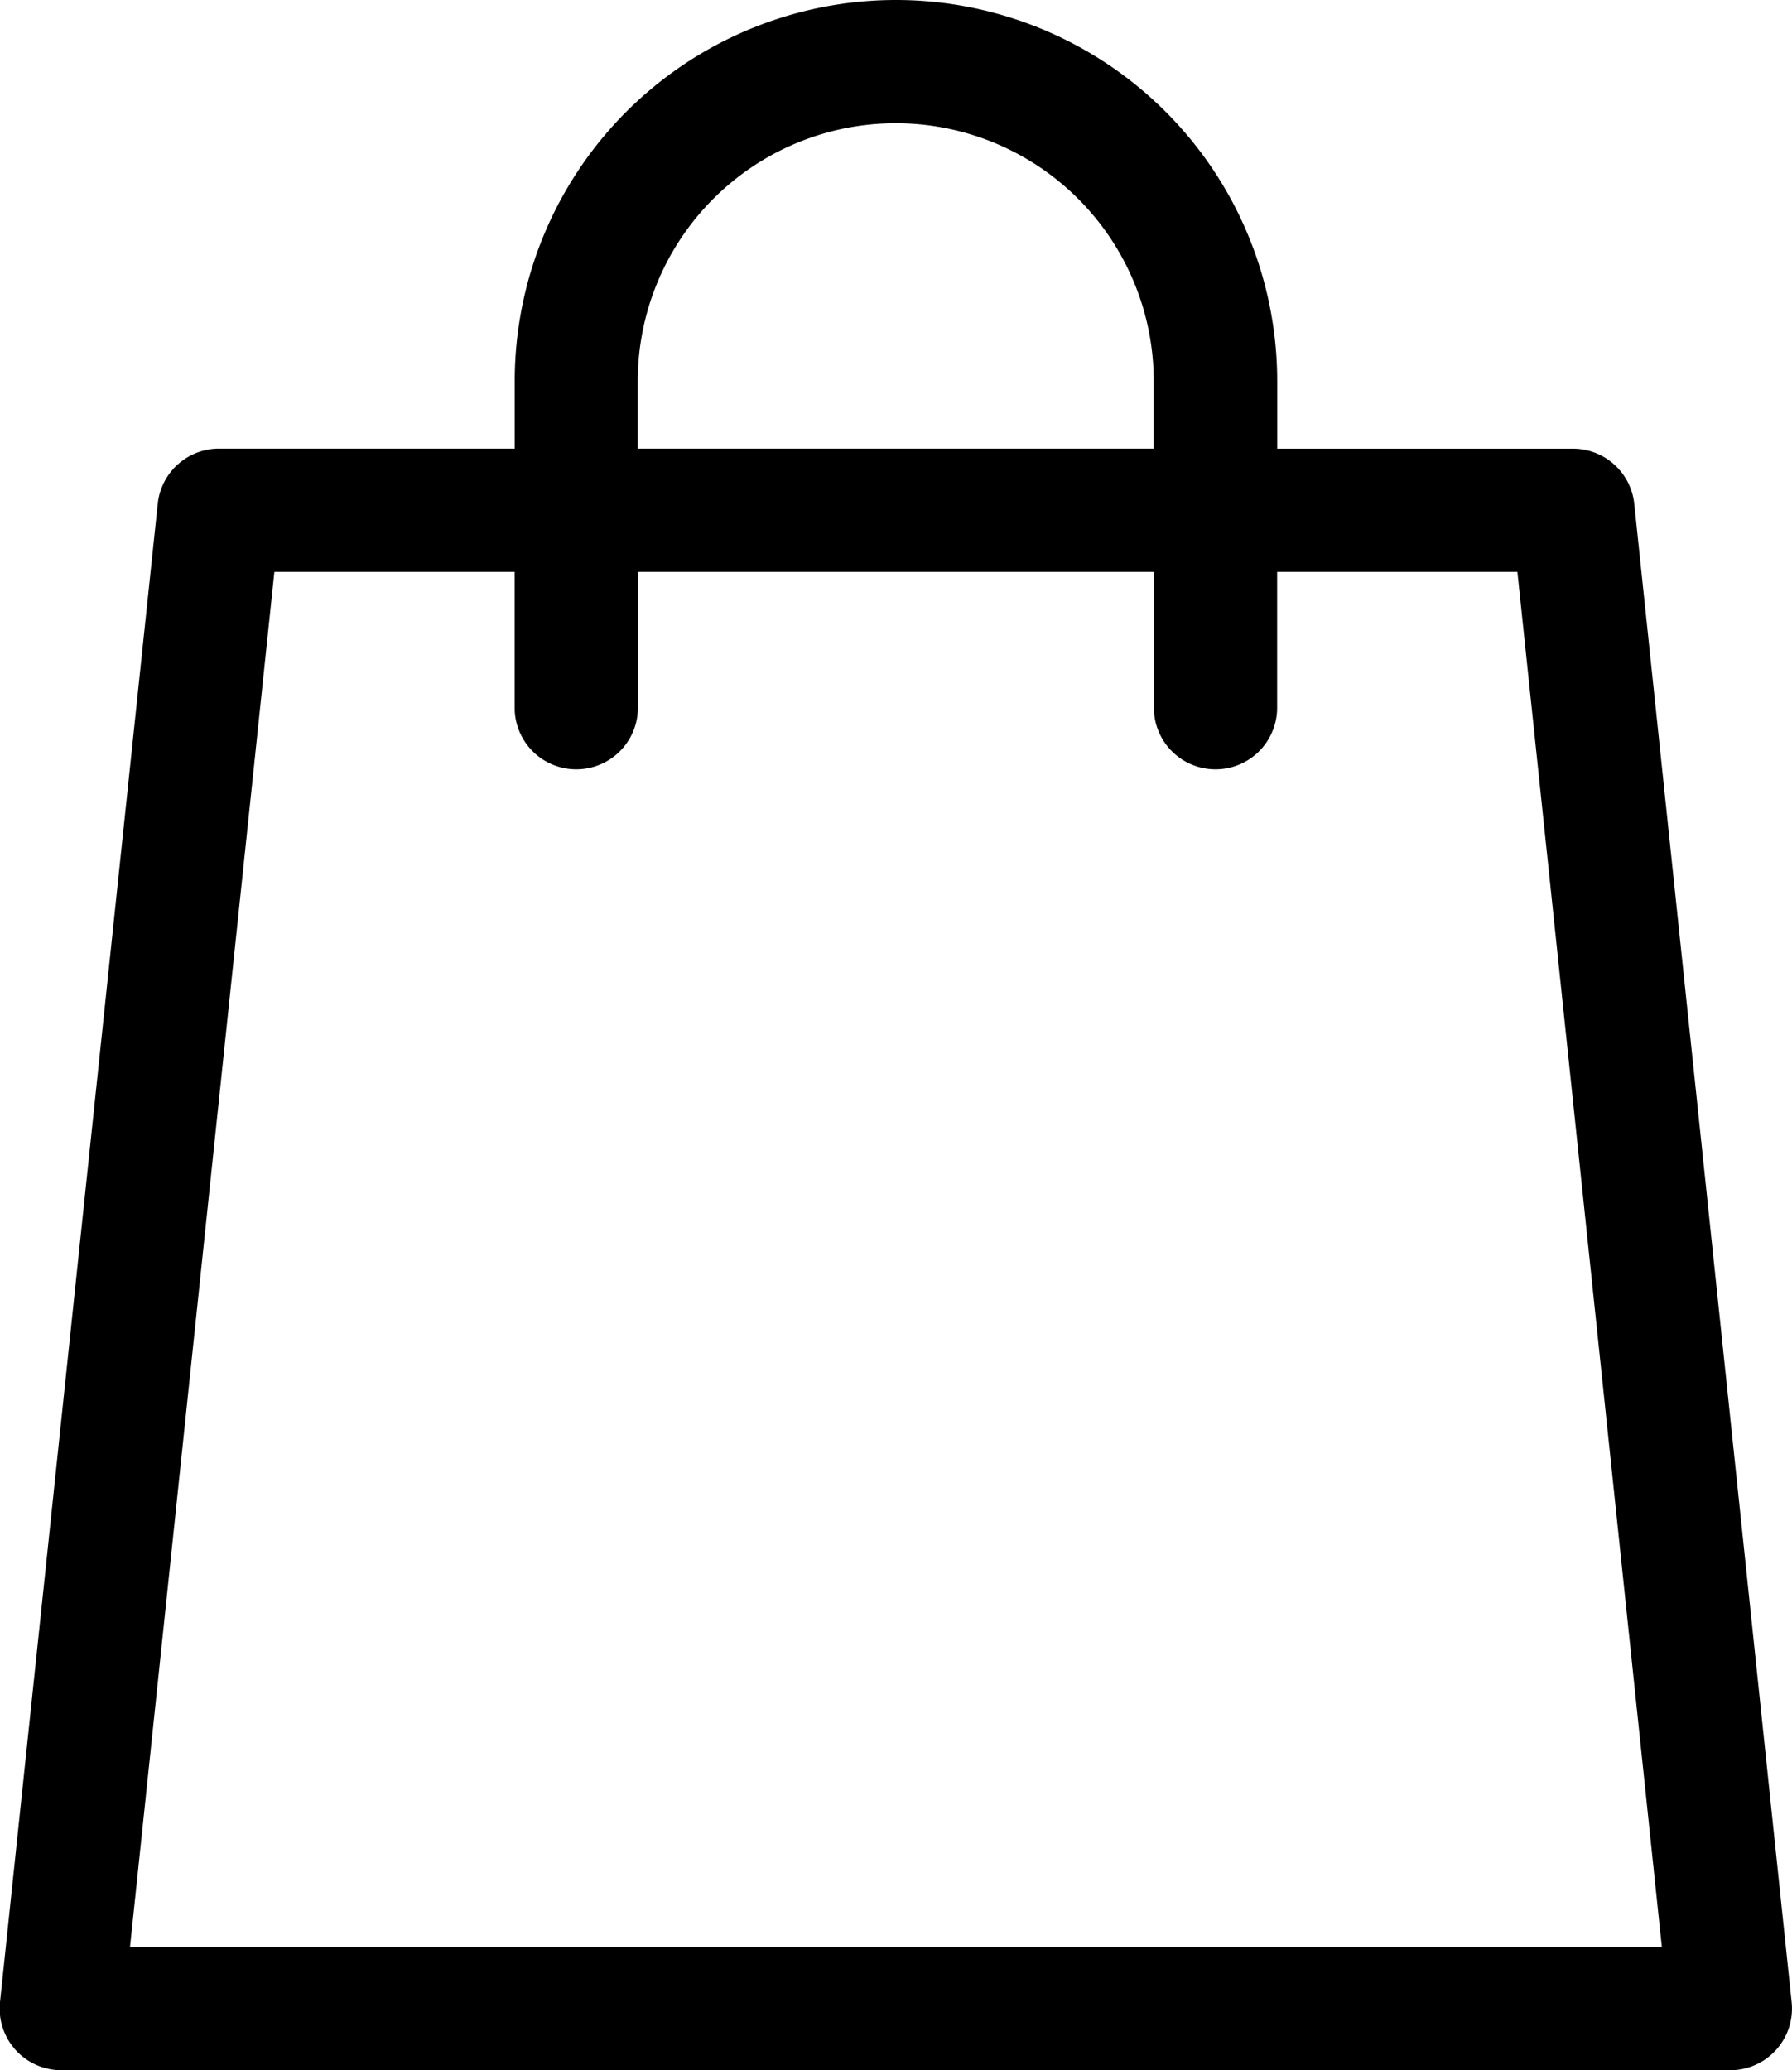 <svg xmlns="http://www.w3.org/2000/svg" width="24.165" height="27.92"><path d="M24.16 27L22.038 6.795a.831.831 0 00-.826-.744h-3.989v-.91a5.141 5.141 0 00-10.282 0v.909H2.953a.831.831 0 00-.826.744L0 27a.831.831 0 00.826.918h22.5A.831.831 0 0024.16 27zM8.6 5.141a3.479 3.479 0 016.958 0v.909H8.6zM1.753 26.258L3.7 7.712h3.24v1.832a.831.831 0 101.662 0V7.712h6.958v1.832a.831.831 0 101.662 0V7.712h3.24l1.948 18.546zm0 0"/></svg>